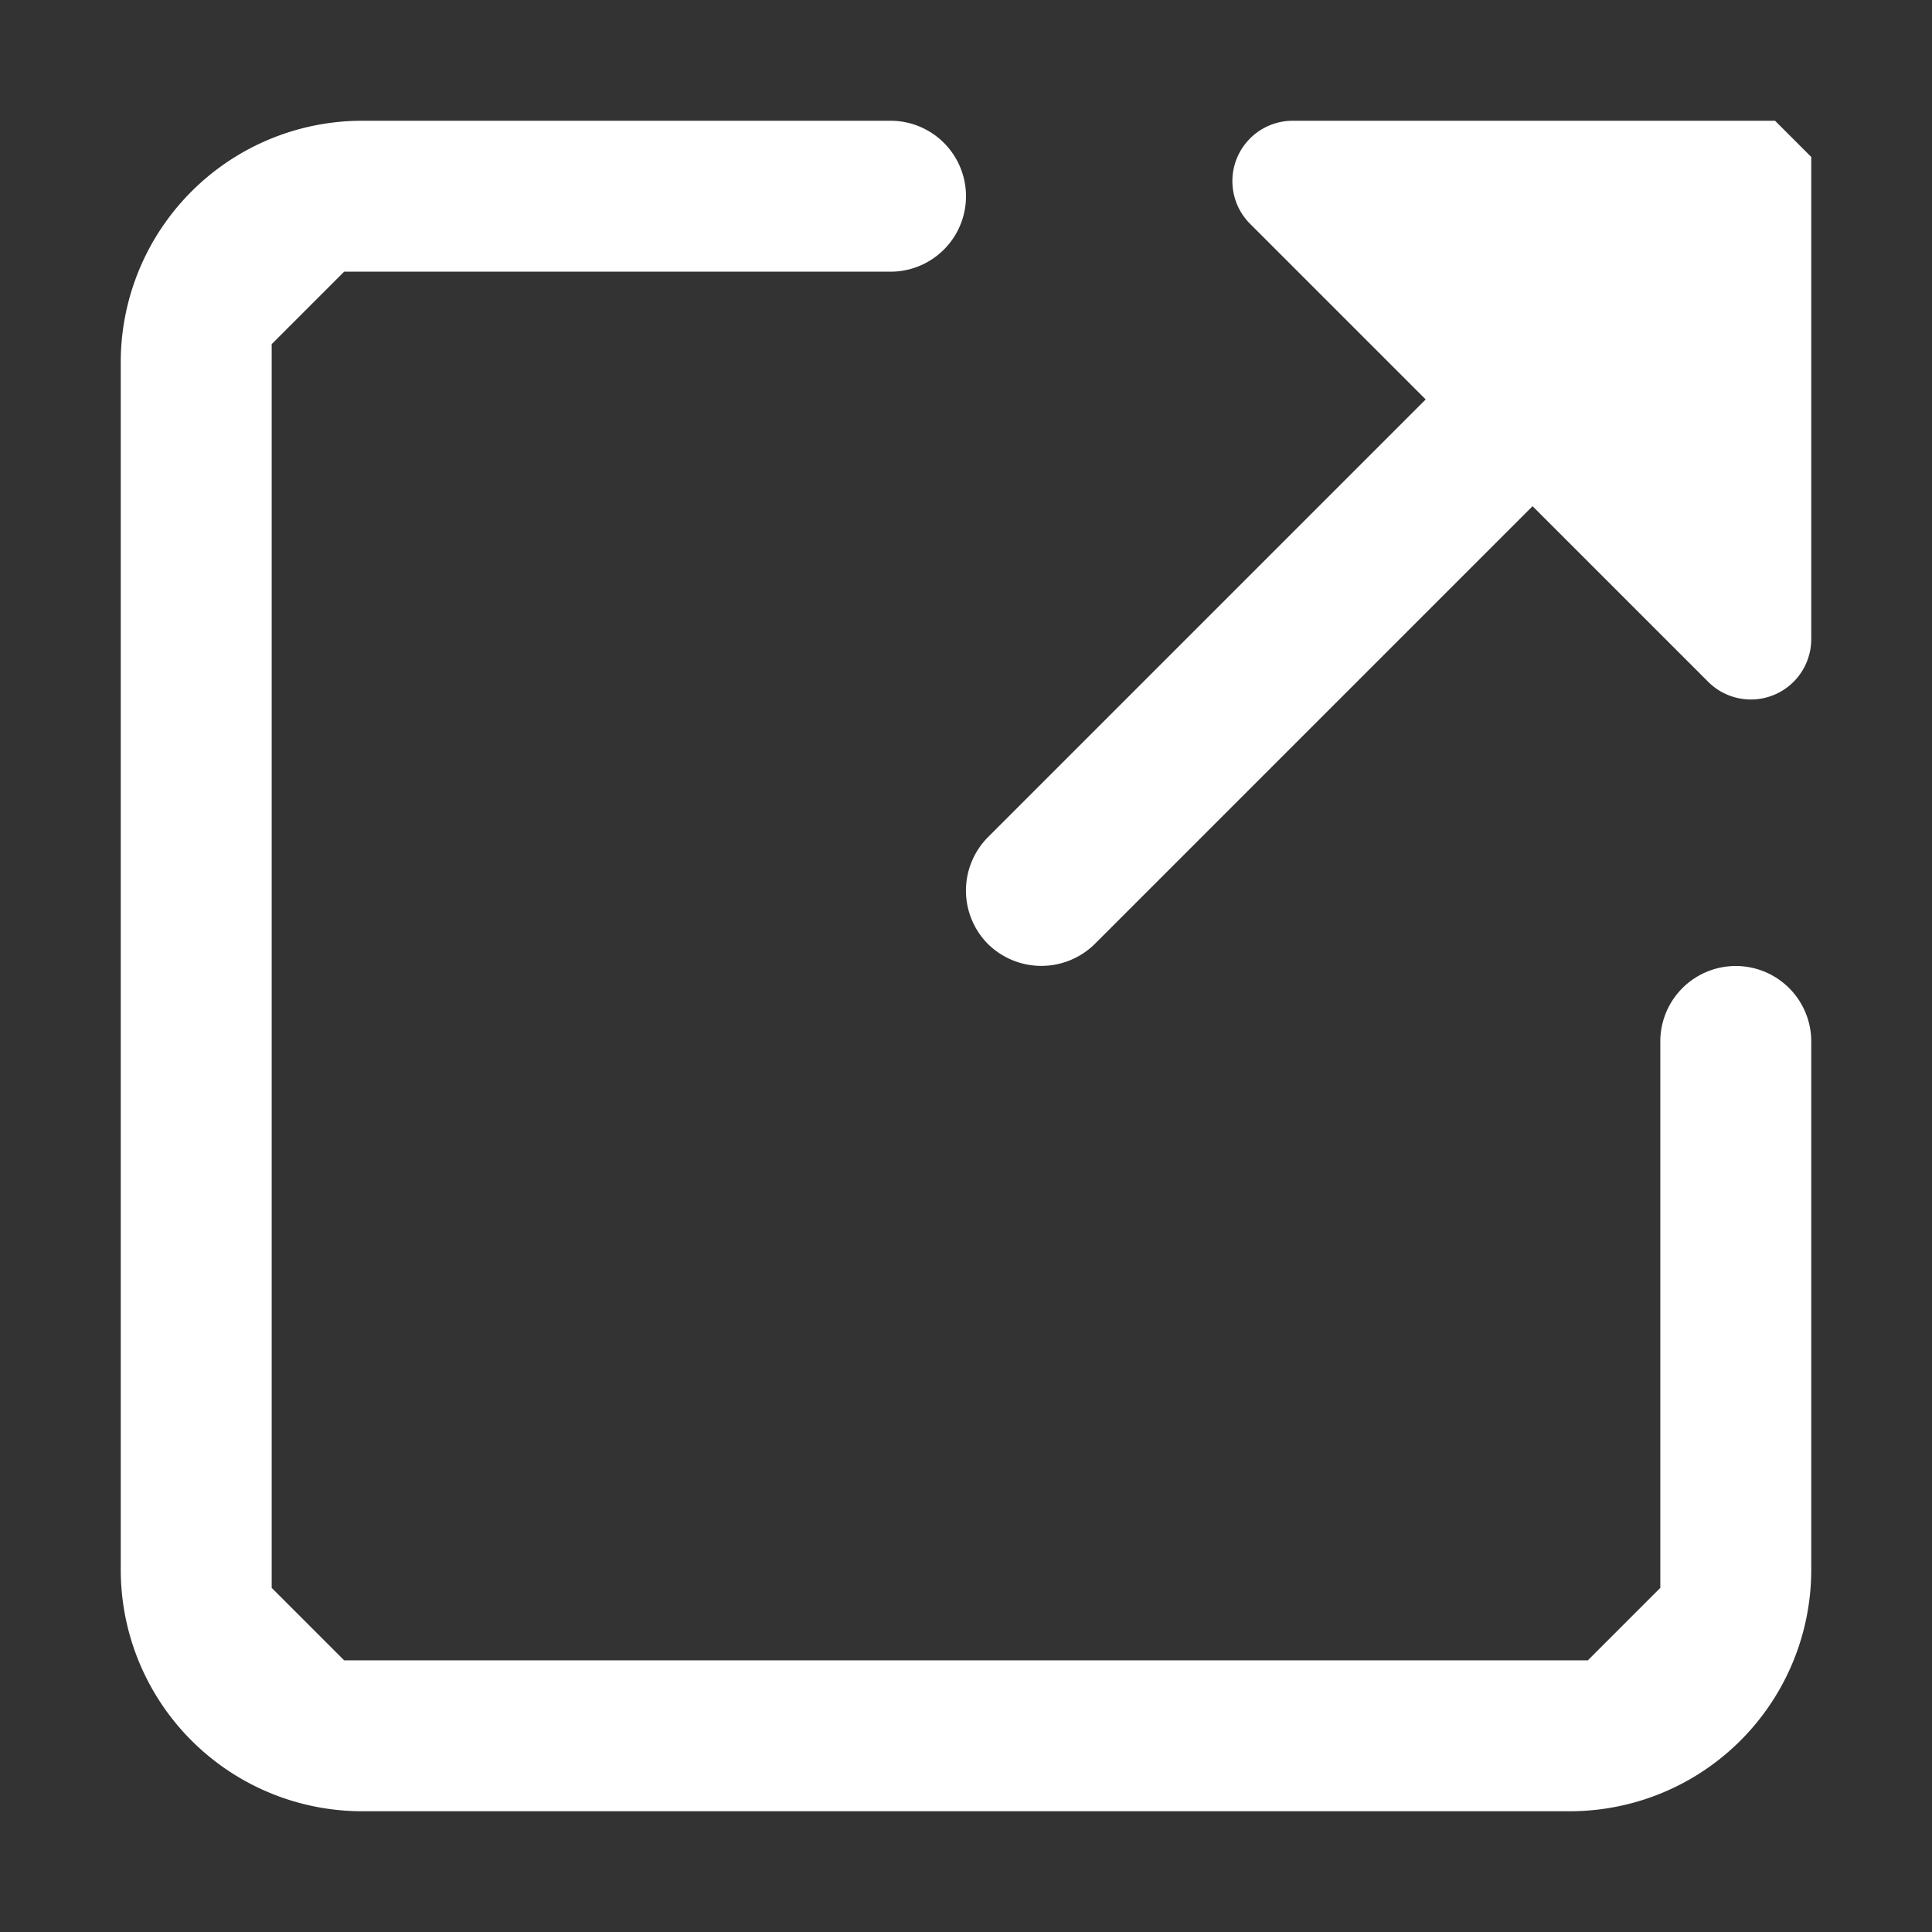 <!-- This Source Code Form is subject to the terms of the Mozilla Public
   - License, v. 2.0. If a copy of the MPL was not distributed with this
   - file, You can obtain one at http://mozilla.org/MPL/2.0/. -->
<svg xmlns="http://www.w3.org/2000/svg" viewBox="0 0 16 16" width="16" height="16" fill="white">
  <rect x="0" y="0" width="16" height="16" fill="#333333" stroke="none"/>
  <path d="M10.707 1a.5.5 0 0 0-.354.854l1.454 1.454-3.625 3.625a.628.628 0 0 0 0 .885.63.63 0 0 0 .885-.001l3.625-3.625.281.281 1.173 1.173A.5.5 0 0 0 15 5.293L15 1.3l-.3-.3-3.993 0z"/>
  <path d="M7.375 2.25a.625.625 0 0 0 0-1.25L3 1a2 2 0 0 0-2 2l0 10a2 2 0 0 0 2 2l10 0a2 2 0 0 0 2-2l0-4.375a.625.625 0 0 0-1.25 0l0 4.525-.6.6-10.3 0-.6-.6 0-10.3.6-.6 4.525 0z"/>
</svg>
